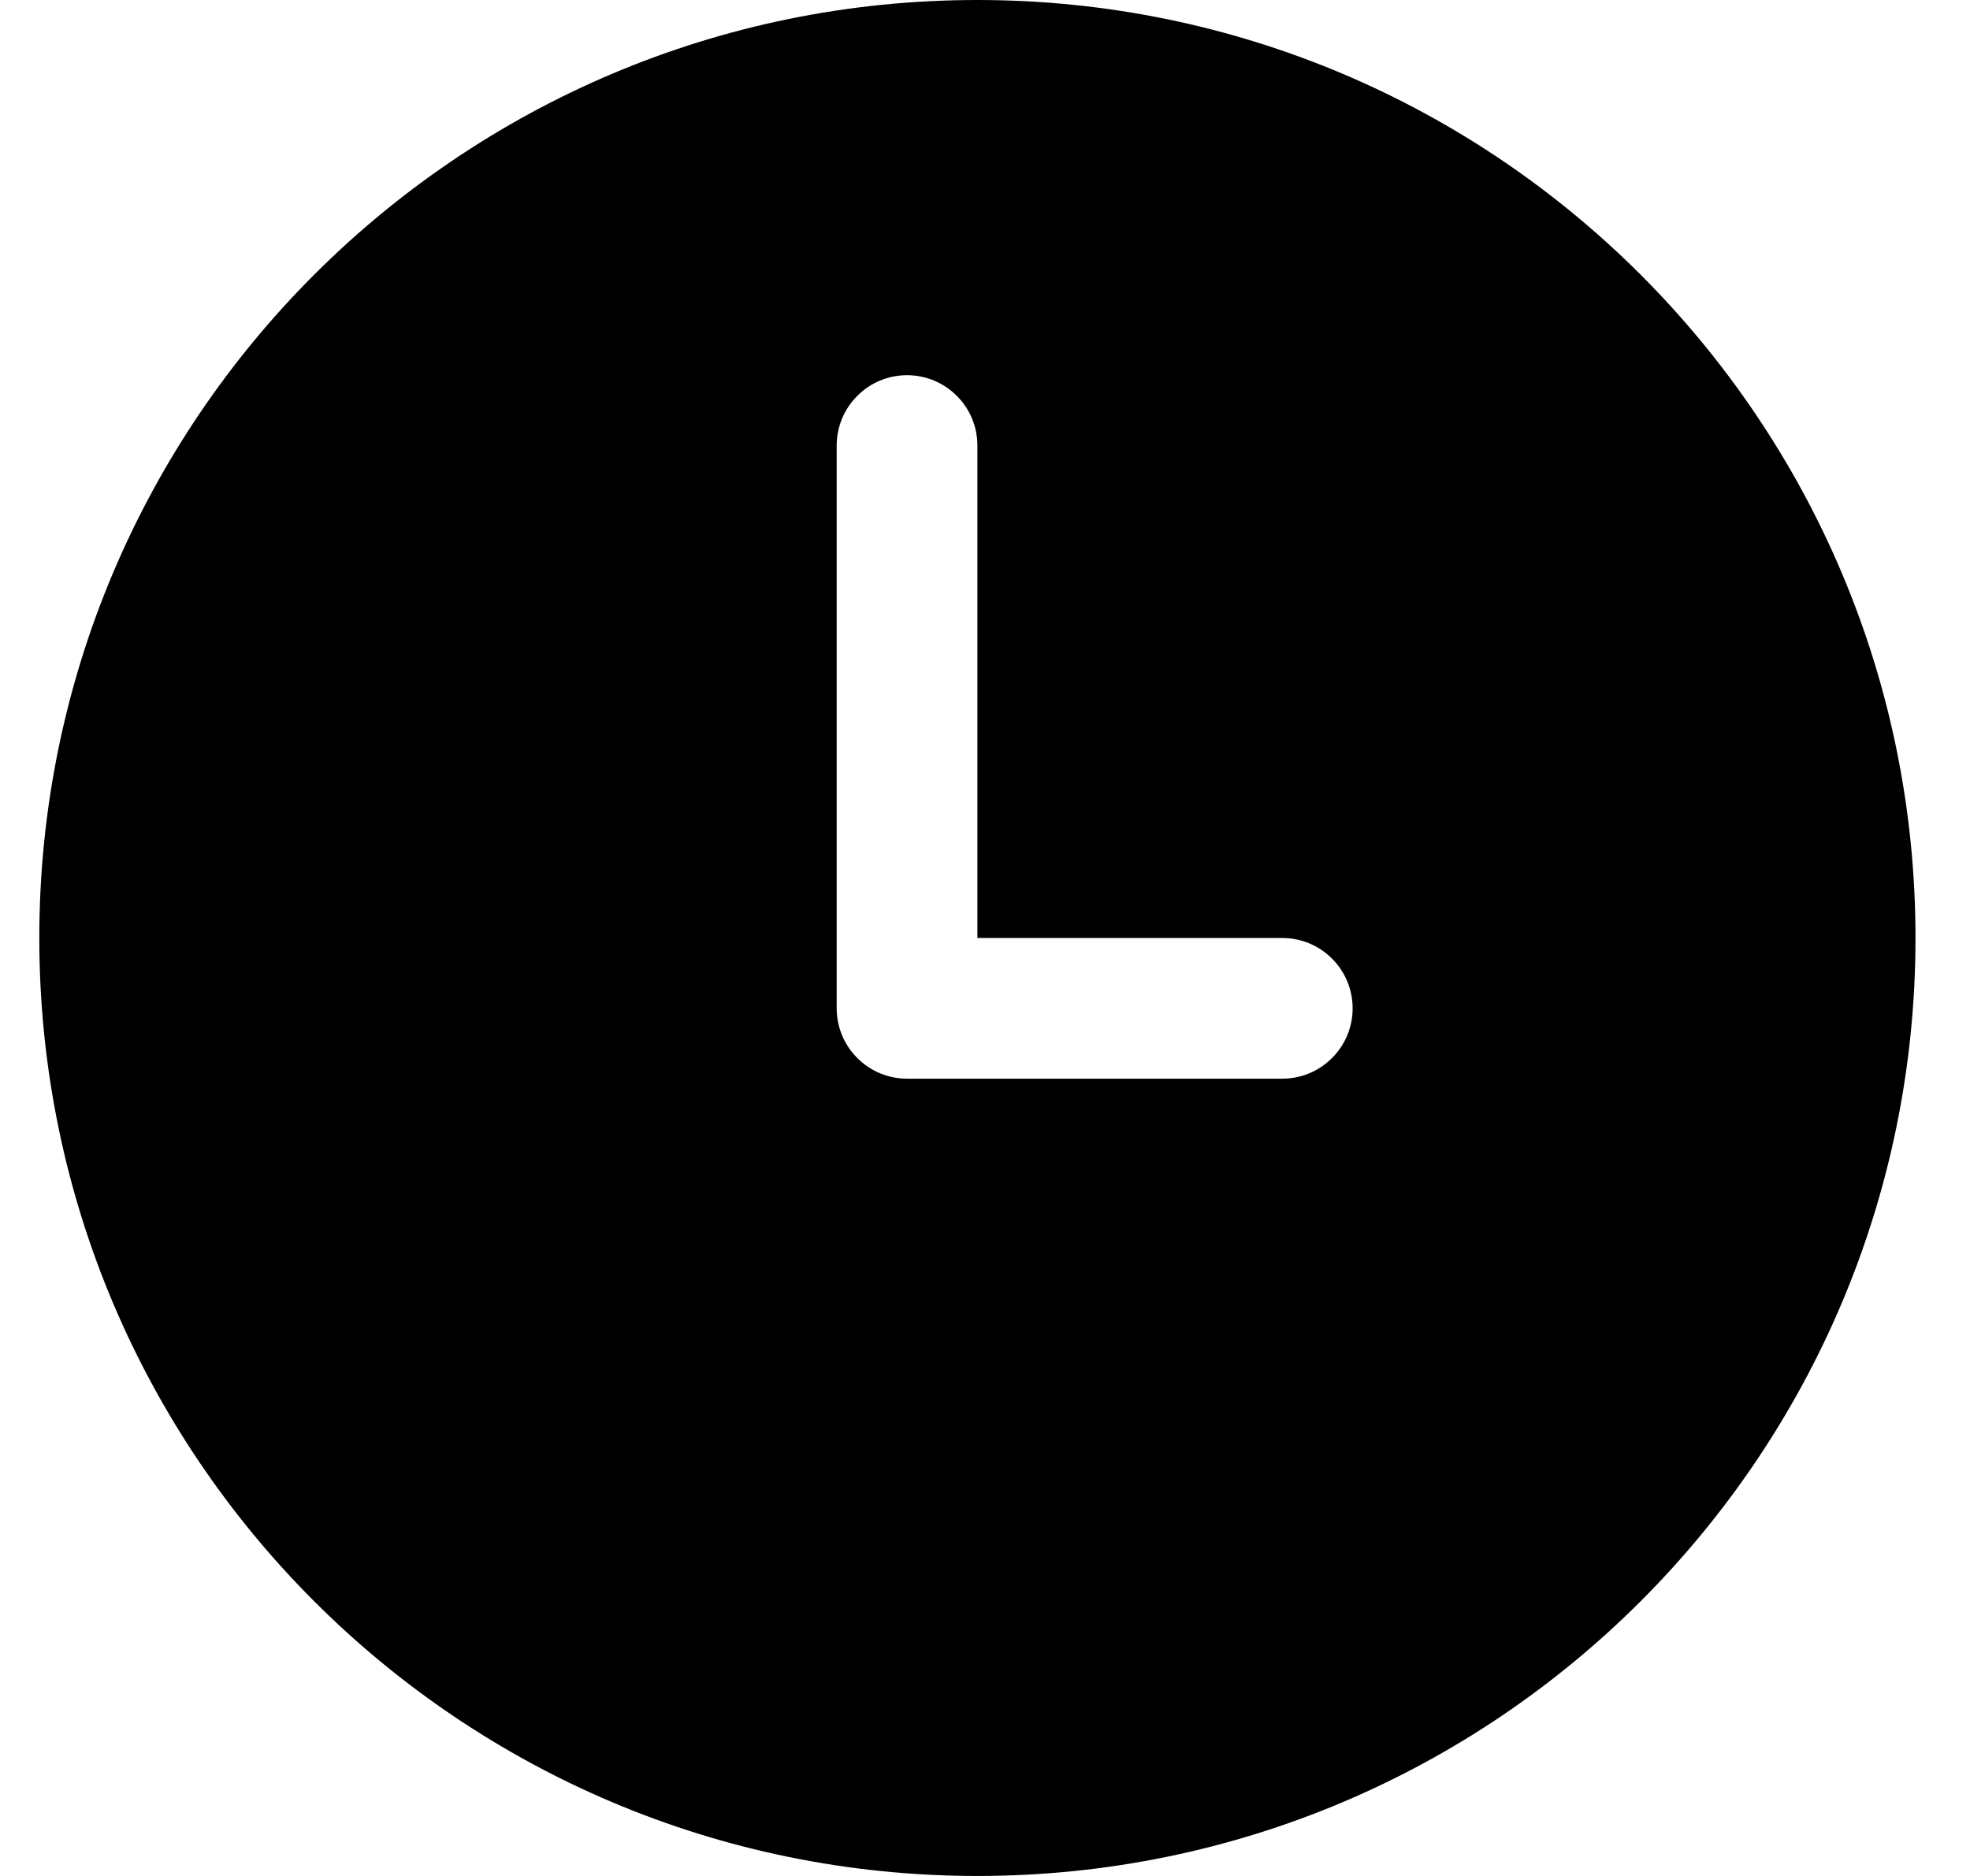 <svg width="21" height="20" viewBox="0 0 21 20" fill="none" xmlns="http://www.w3.org/2000/svg">
<path id="Vector" d="M13.669 11.5H9.669C9.47 11.5 9.279 11.421 9.139 11.28C8.998 11.14 8.919 10.949 8.919 10.75V4.75C8.919 4.551 8.998 4.36 9.139 4.22C9.279 4.079 9.47 4 9.669 4C9.868 4 10.059 4.079 10.199 4.22C10.34 4.36 10.419 4.551 10.419 4.75V10H13.669C13.868 10 14.059 10.079 14.199 10.22C14.34 10.36 14.419 10.551 14.419 10.75C14.419 10.949 14.34 11.14 14.199 11.28C14.059 11.421 13.868 11.5 13.669 11.5ZM10.419 0C4.897 0 0.419 4.478 0.419 10C0.419 15.522 4.897 20 10.419 20C15.941 20 20.419 15.522 20.419 10C20.419 4.478 15.941 0 10.419 0Z" fill="black"/>
</svg>
